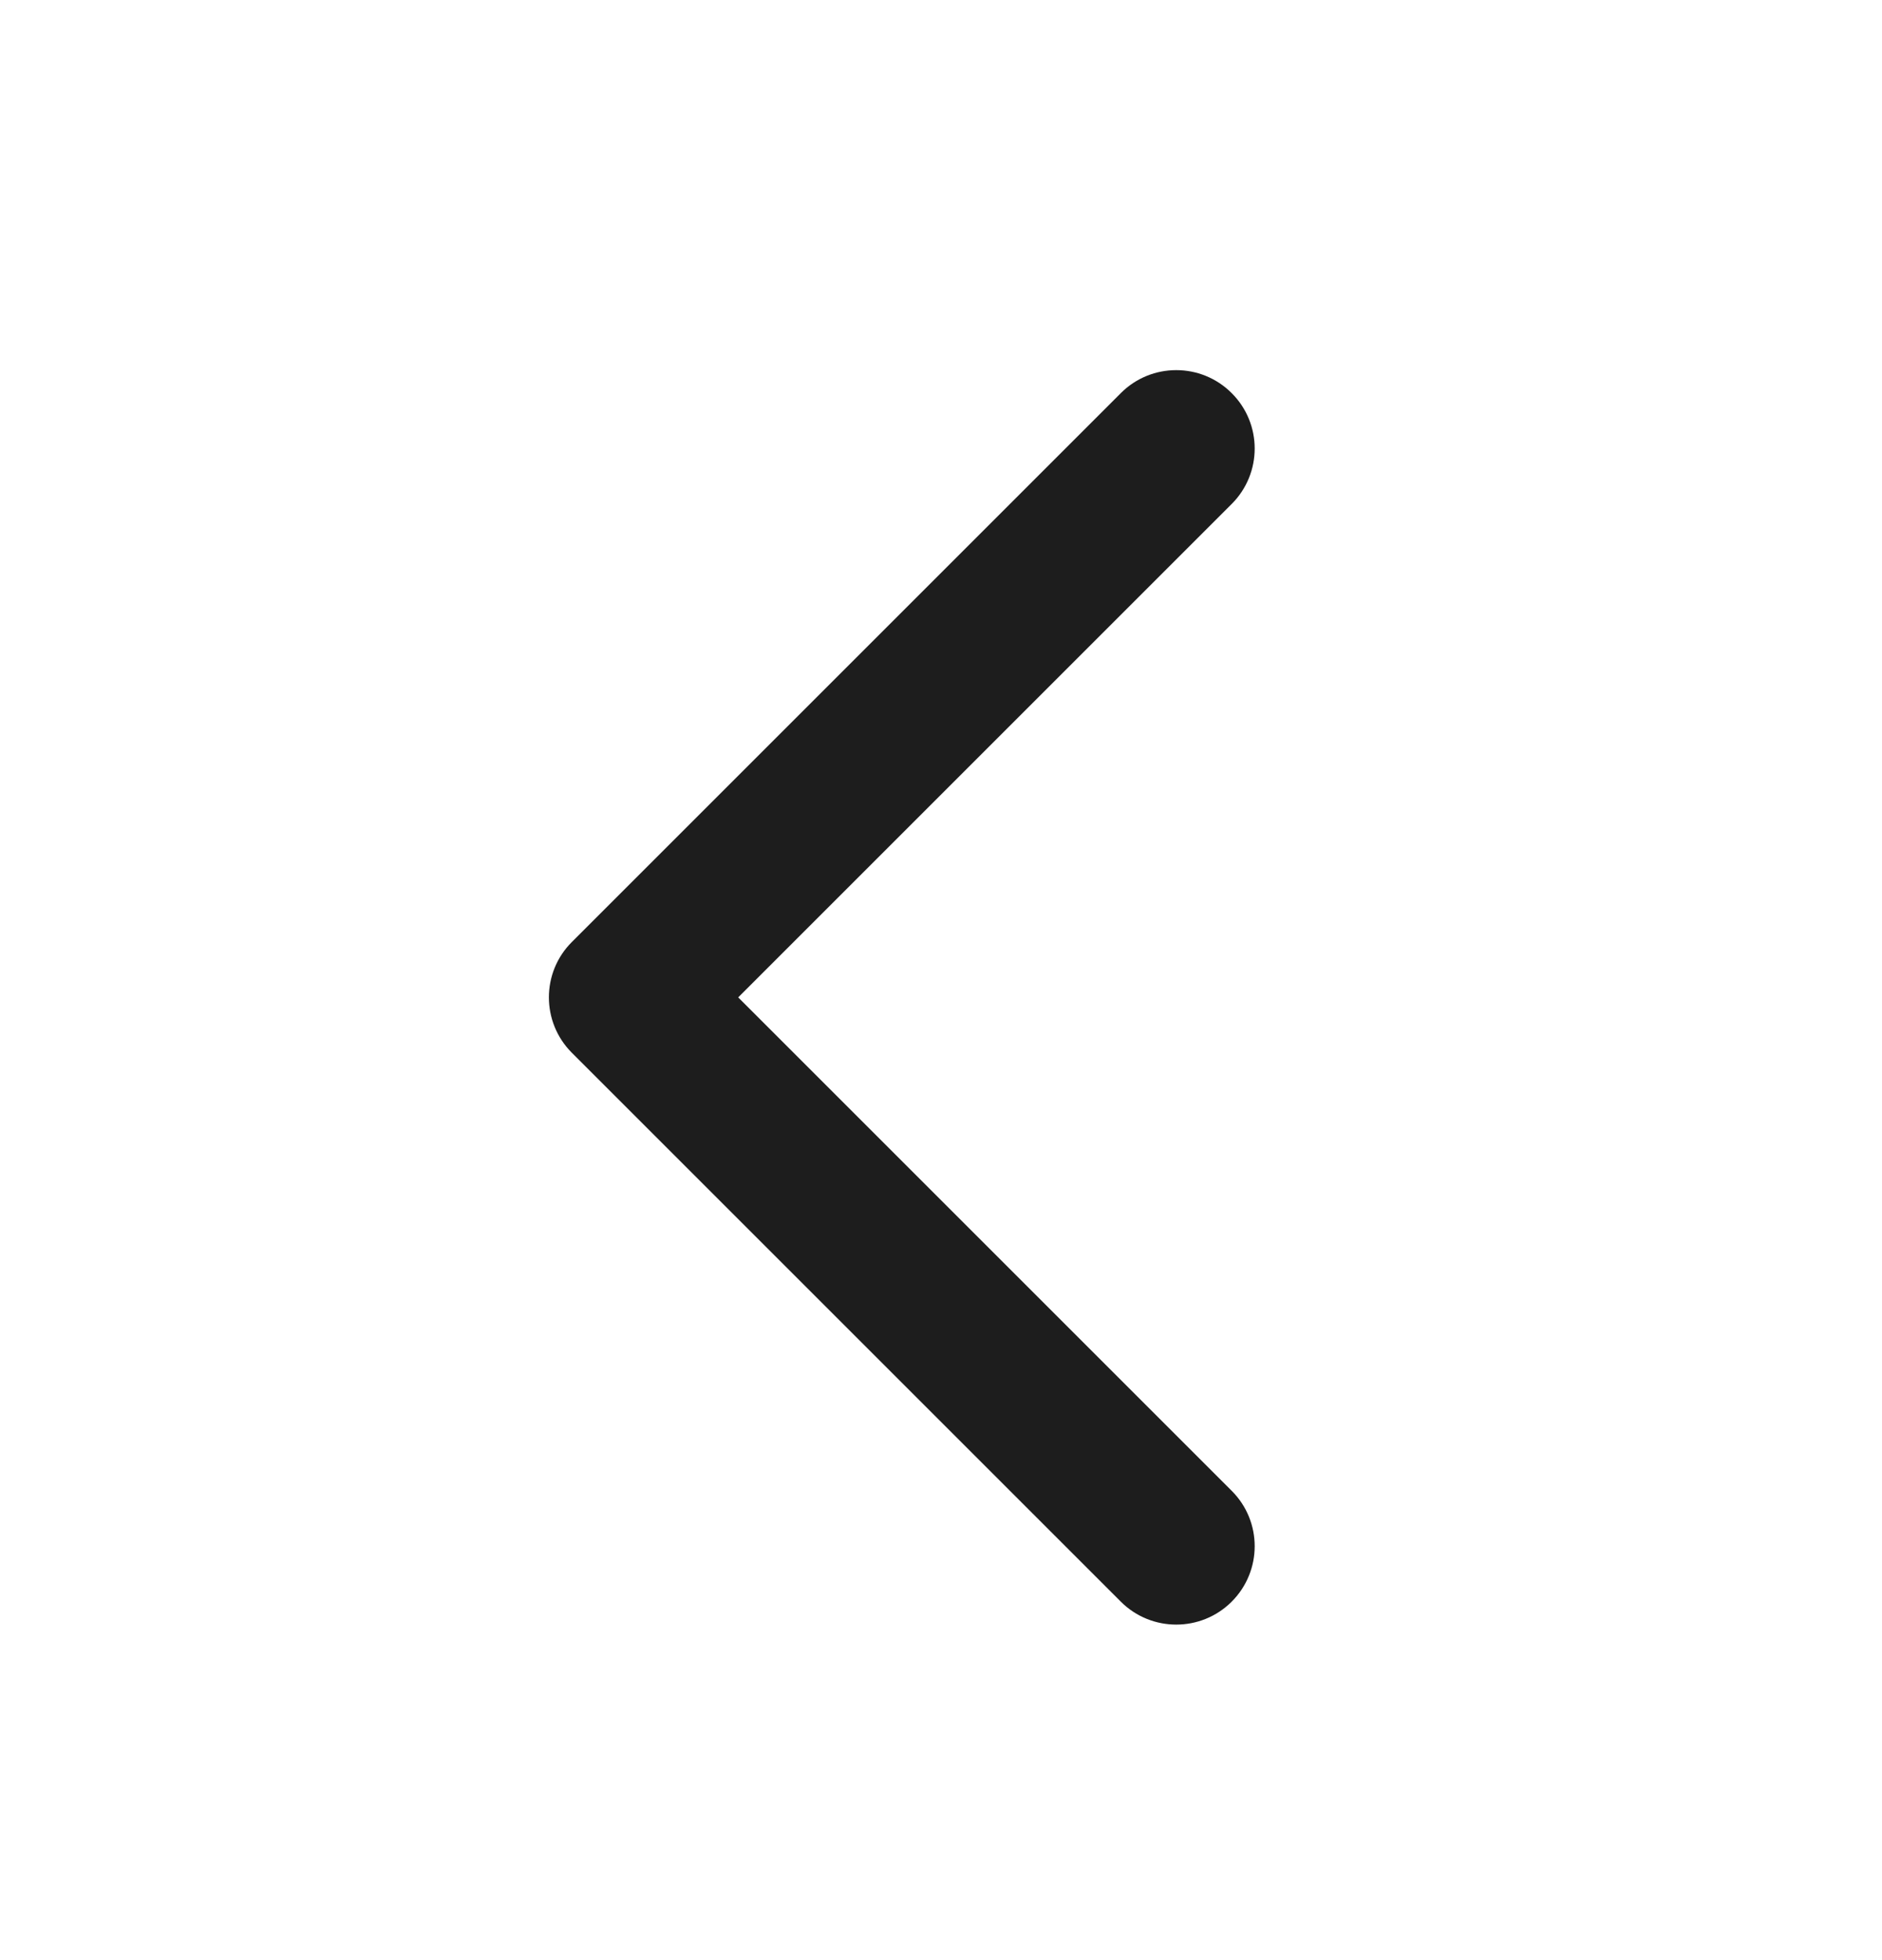 <svg width="24" height="25" viewBox="0 0 24 25" fill="none" xmlns="http://www.w3.org/2000/svg">
<g id="Icon/Outline/chevron-left">
<path id="Icon (Stroke)" fill-rule="evenodd" clip-rule="evenodd" d="M15.707 5.014C16.098 5.404 16.098 6.037 15.707 6.428L9.414 12.721L15.707 19.014C16.098 19.404 16.098 20.037 15.707 20.428C15.317 20.818 14.683 20.818 14.293 20.428L7.293 13.428C6.902 13.037 6.902 12.404 7.293 12.014L14.293 5.014C14.683 4.623 15.317 4.623 15.707 5.014Z" fill="#1D1D1D"/>
</g>
</svg>
